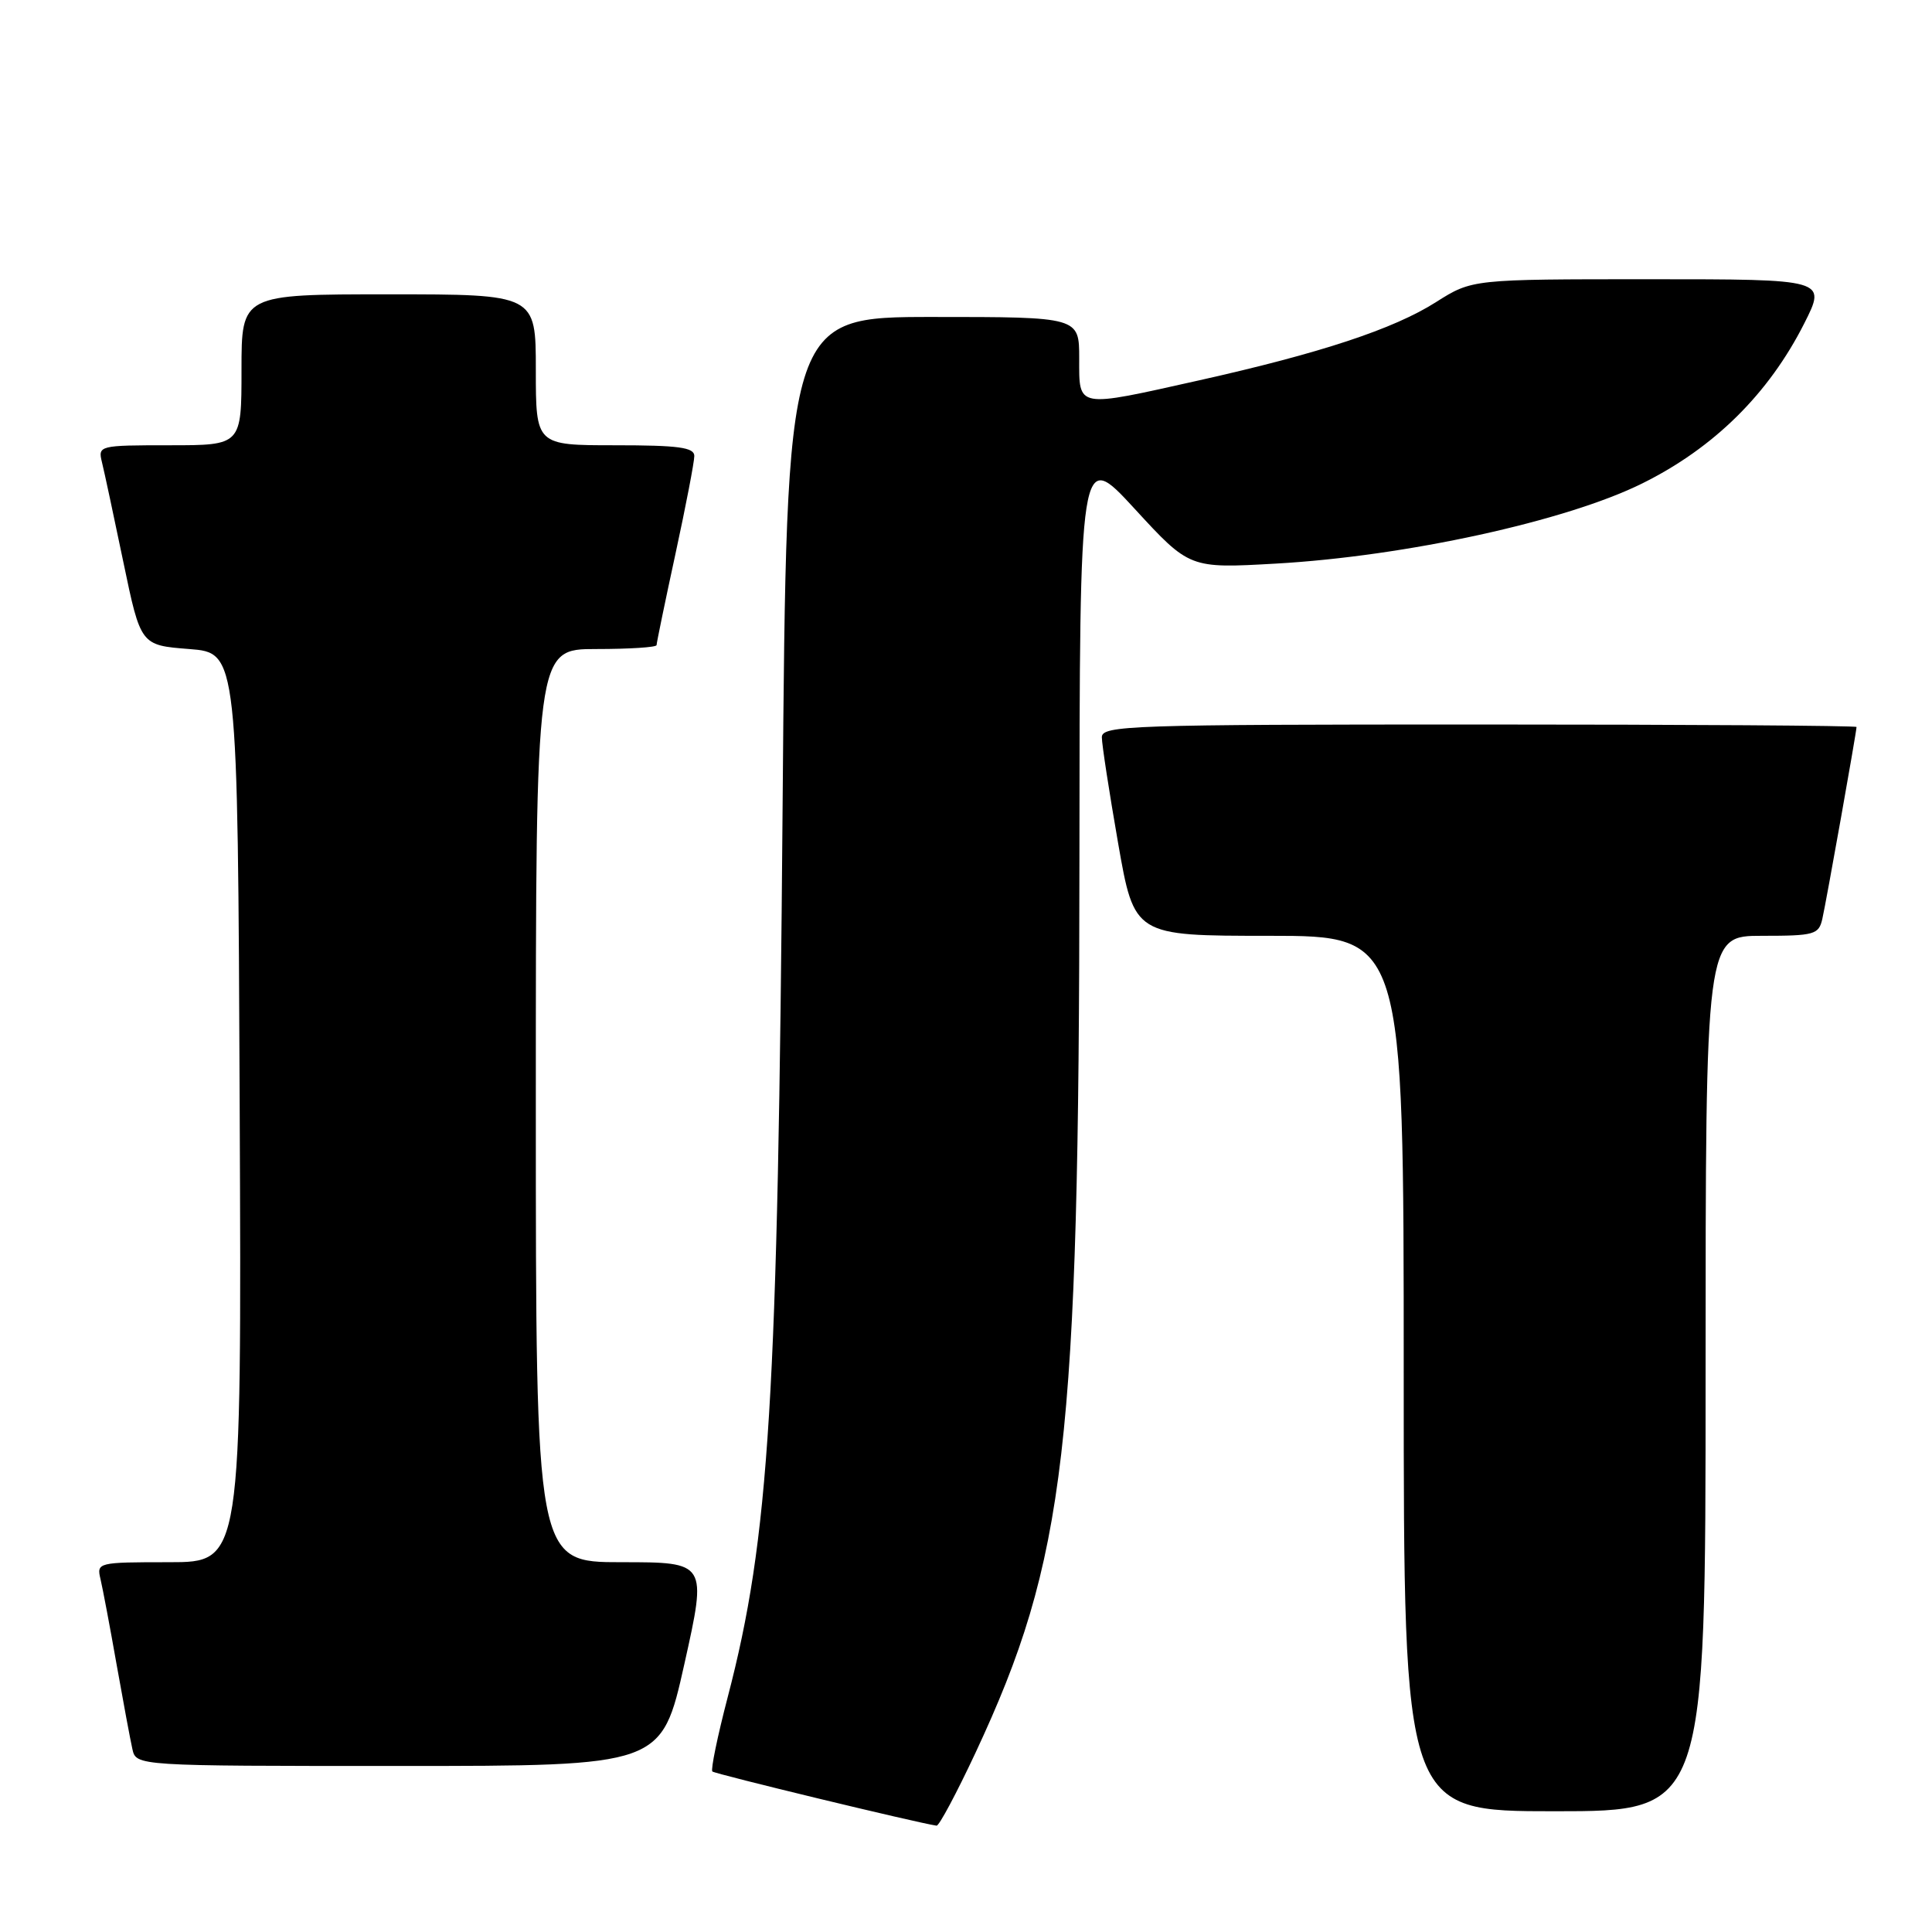 <?xml version="1.0" encoding="UTF-8" standalone="no"?>
<!DOCTYPE svg PUBLIC "-//W3C//DTD SVG 1.1//EN" "http://www.w3.org/Graphics/SVG/1.1/DTD/svg11.dtd" >
<svg xmlns="http://www.w3.org/2000/svg" xmlns:xlink="http://www.w3.org/1999/xlink" version="1.1" viewBox="0 0 256 256">
 <g >
 <path fill="currentColor"
d=" M 129.26 232.25 C 141.24 206.62 142.98 191.66 143.03 114.00 C 143.06 59.50 143.06 59.50 150.34 67.41 C 157.62 75.33 157.62 75.33 169.06 74.68 C 186.22 73.71 207.55 69.05 217.60 64.06 C 227.10 59.36 234.36 52.18 239.07 42.86 C 242.03 37.00 242.03 37.00 218.55 37.00 C 195.07 37.00 195.07 37.00 190.28 40.03 C 184.67 43.60 174.98 46.80 158.88 50.40 C 142.51 54.06 143.00 54.15 143.00 47.50 C 143.00 42.00 143.00 42.00 123.61 42.00 C 104.22 42.00 104.22 42.00 103.70 106.75 C 103.07 185.63 101.95 203.73 96.42 224.90 C 95.07 230.07 94.16 234.49 94.39 234.73 C 94.73 235.06 121.53 241.54 124.10 241.91 C 124.43 241.96 126.75 237.61 129.26 232.25 Z  M 226.00 182.00 C 226.00 124.00 226.00 124.00 233.48 124.00 C 240.42 124.00 241.00 123.84 241.47 121.75 C 241.98 119.52 246.00 96.95 246.00 96.33 C 246.00 96.15 223.50 96.00 196.00 96.00 C 149.71 96.00 146.00 96.13 146.00 97.69 C 146.00 98.62 146.97 104.92 148.15 111.69 C 150.30 124.00 150.30 124.00 168.15 124.00 C 186.00 124.00 186.00 124.00 186.00 182.00 C 186.00 240.00 186.00 240.00 206.00 240.00 C 226.00 240.00 226.00 240.00 226.00 182.00 Z  M 90.68 220.50 C 93.69 207.00 93.69 207.00 82.34 207.00 C 71.00 207.00 71.00 207.00 71.00 146.50 C 71.00 86.00 71.00 86.00 79.00 86.00 C 83.40 86.00 87.00 85.77 87.00 85.48 C 87.00 85.20 88.12 79.76 89.50 73.40 C 90.88 67.04 92.00 61.20 92.00 60.42 C 92.00 59.28 89.90 59.00 81.50 59.00 C 71.00 59.00 71.00 59.00 71.00 49.00 C 71.00 39.00 71.00 39.00 51.50 39.00 C 32.00 39.00 32.00 39.00 32.00 49.00 C 32.00 59.00 32.00 59.00 22.48 59.00 C 13.11 59.00 12.97 59.04 13.51 61.25 C 13.82 62.49 15.09 68.45 16.35 74.50 C 18.64 85.50 18.64 85.50 25.07 86.00 C 31.50 86.50 31.50 86.50 31.76 146.75 C 32.02 207.00 32.02 207.00 22.40 207.00 C 12.94 207.00 12.79 207.04 13.32 209.25 C 13.61 210.49 14.57 215.55 15.44 220.50 C 16.32 225.45 17.26 230.51 17.54 231.75 C 18.04 234.00 18.04 234.00 52.85 234.00 C 87.66 234.00 87.66 234.00 90.68 220.50 Z "/>
</g>
</svg>